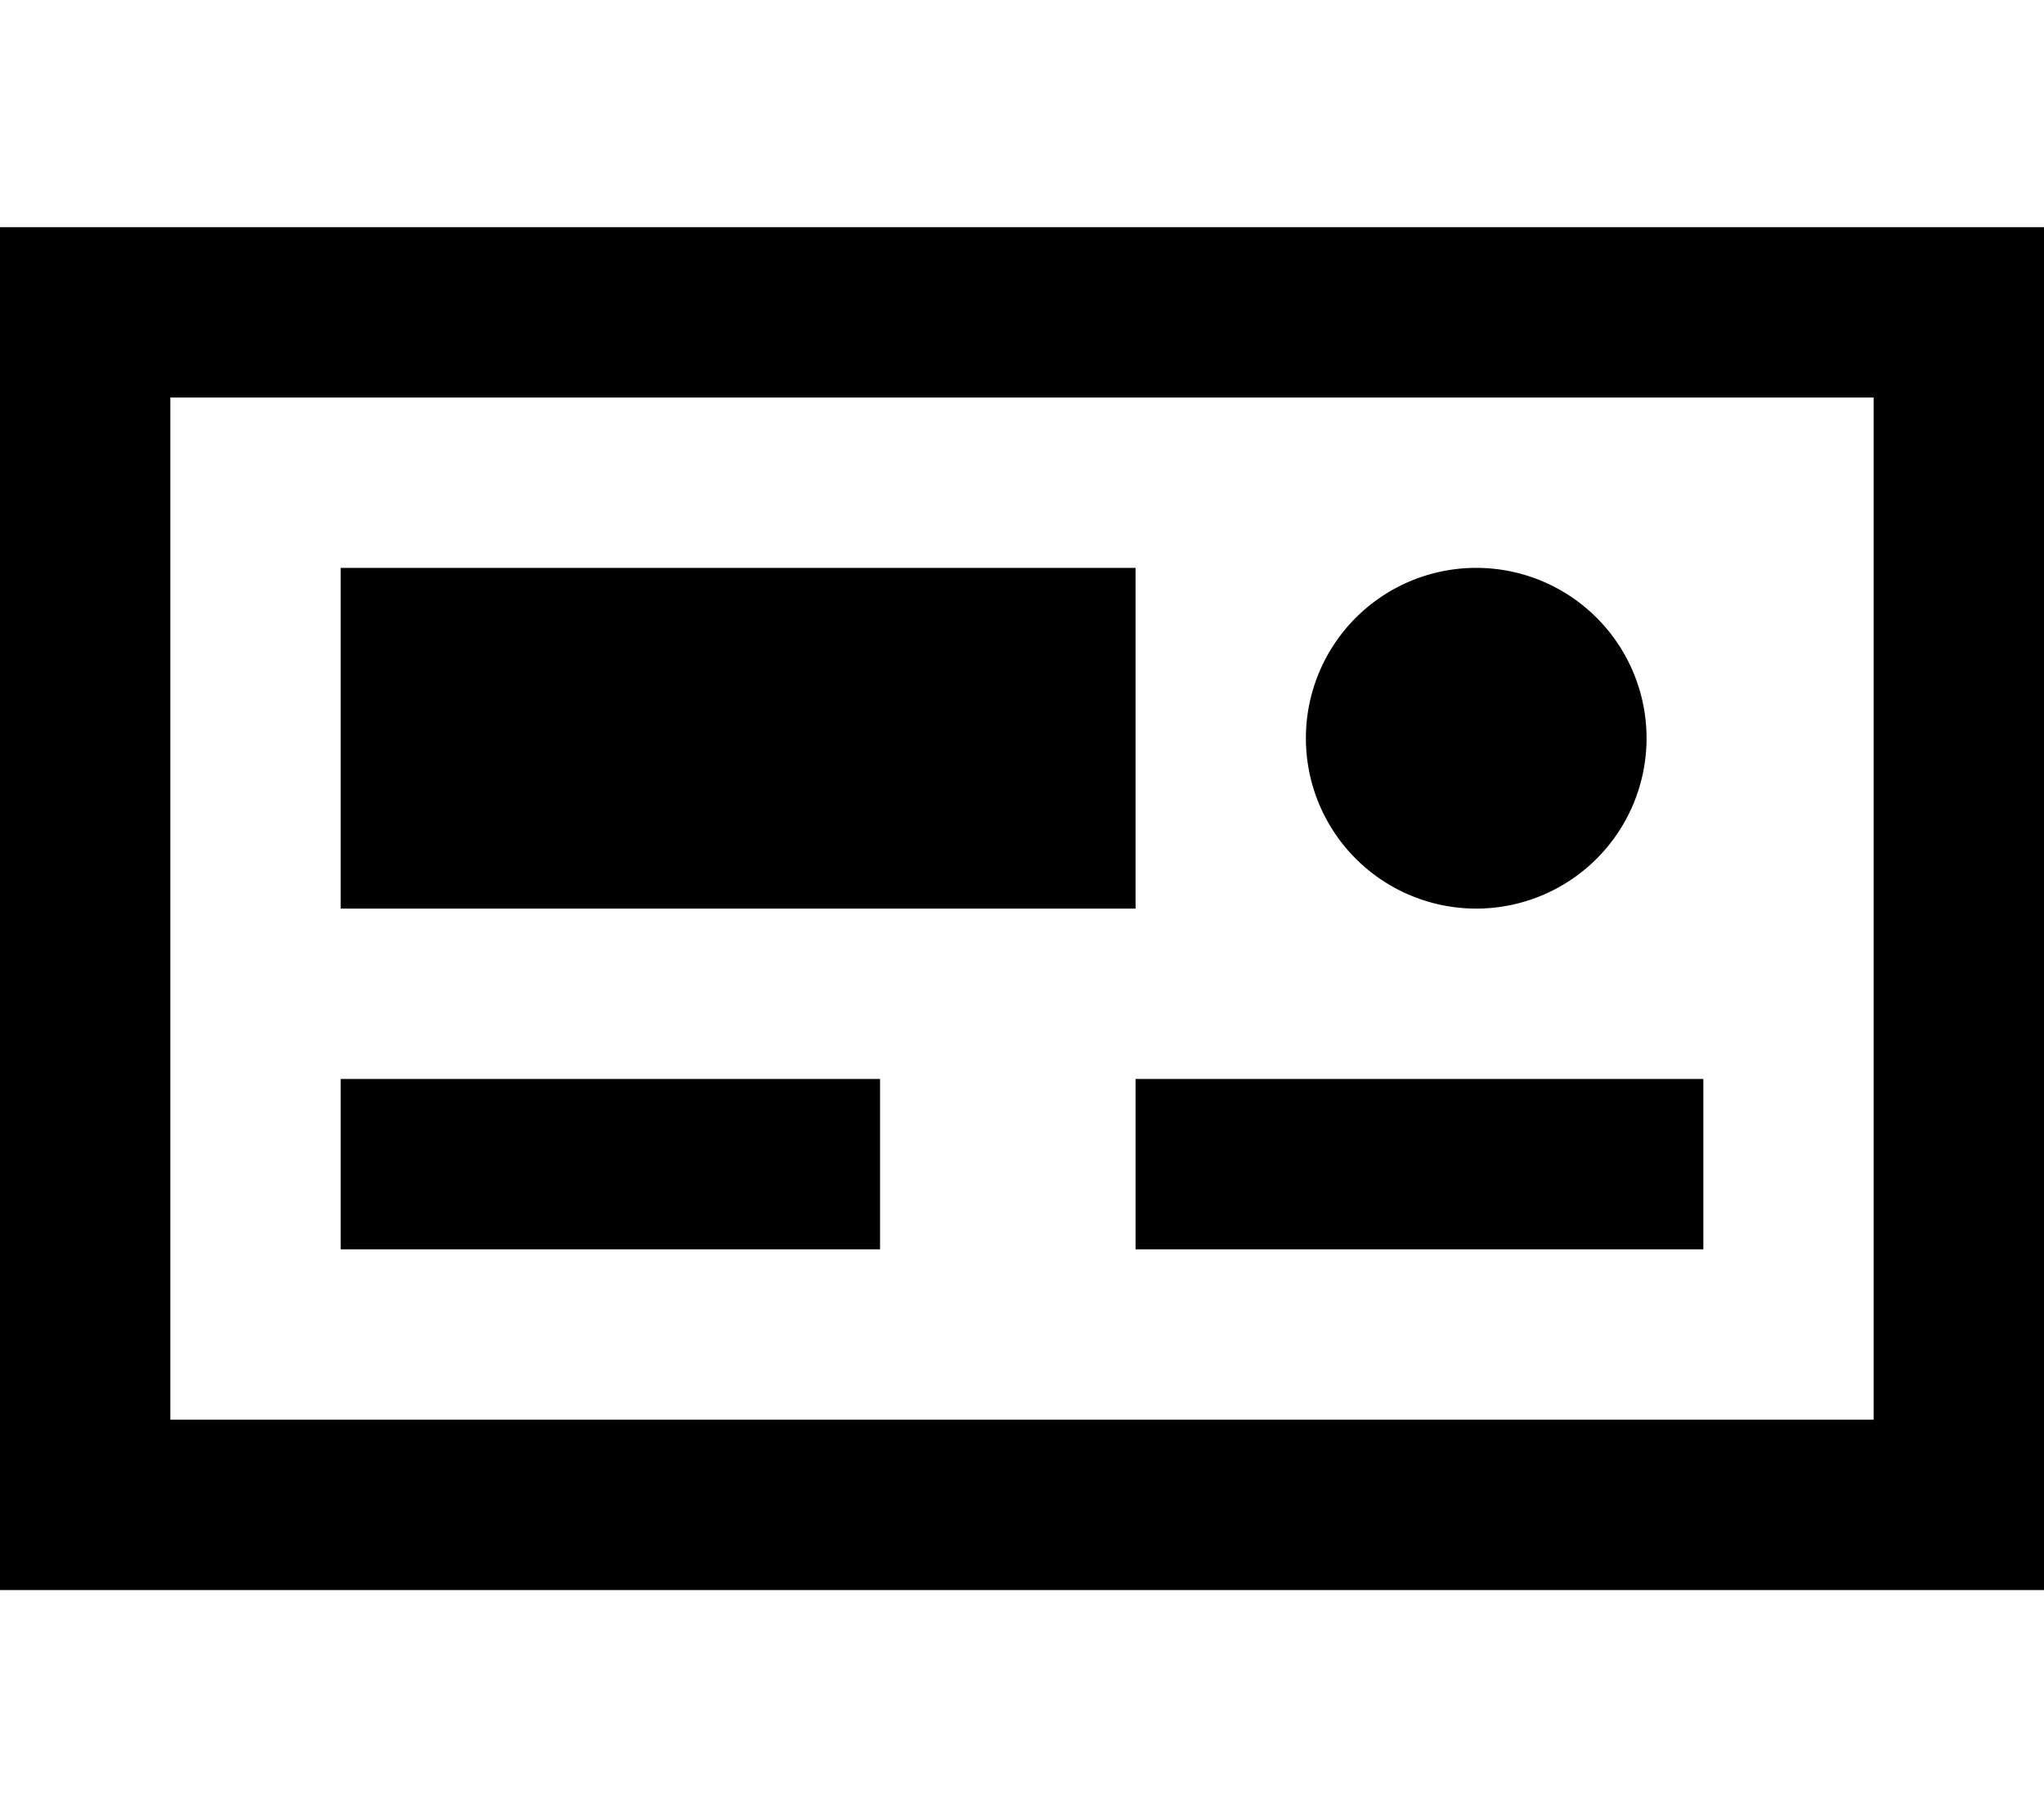 <svg fill="currentColor" xmlns="http://www.w3.org/2000/svg" viewBox="0 0 576 512"><!--! Font Awesome Pro 7.0.1 by @fontawesome - https://fontawesome.com License - https://fontawesome.com/license (Commercial License) Copyright 2025 Fonticons, Inc. --><path fill="currentColor" d="M48 112l0 288 480 0 0-288-480 0zM0 64l576 0 0 384-576 0 0-384zm320 96l0 96-224 0 0-96 224 0zM96 304l152 0 0 48-152 0 0-48zm224 0l160 0 0 48-160 0 0-48zm96-144a48 48 0 1 1 0 96 48 48 0 1 1 0-96z"/></svg>